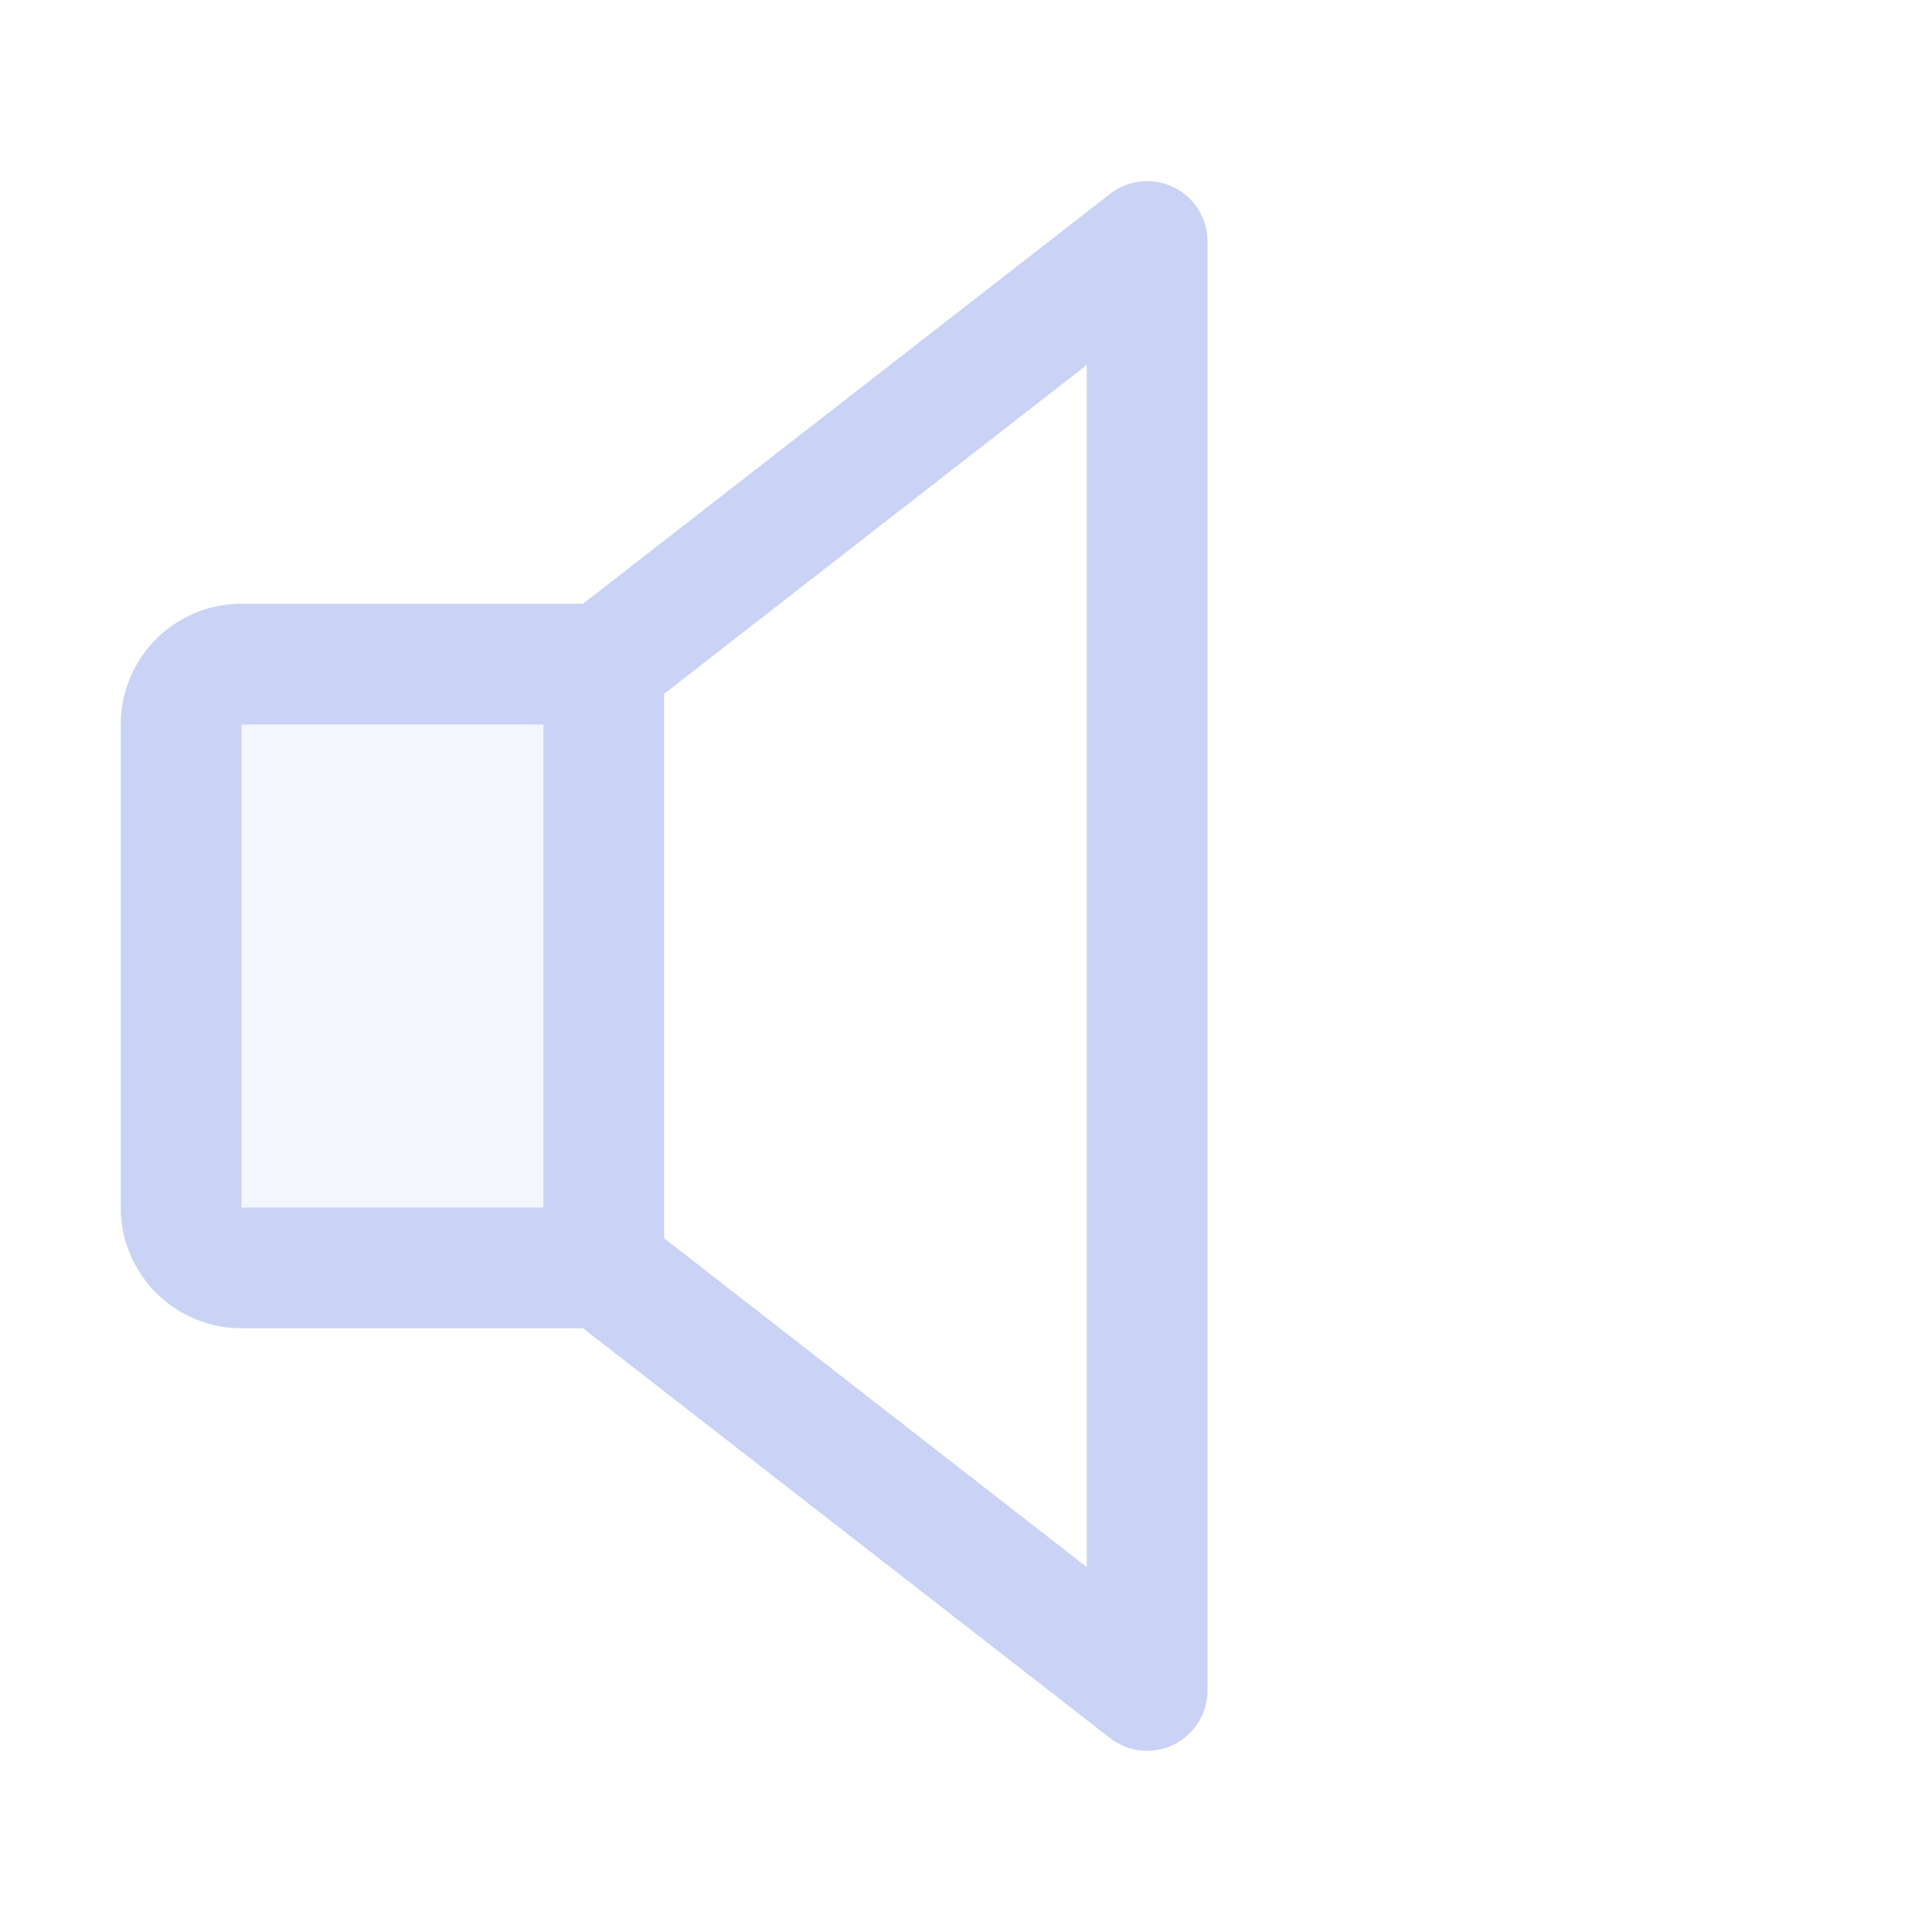 <svg xmlns="http://www.w3.org/2000/svg" width="40" height="40" fill="#cad3f5" viewBox="0 0 256 256"><path d="M80,88v80H32a8,8,0,0,1-8-8V96a8,8,0,0,1,8-8Z" opacity="0.2"></path><path d="M155.51,24.81a8,8,0,0,0-8.42.88L77.25,80H32A16,16,0,0,0,16,96v64a16,16,0,0,0,16,16H77.25l69.84,54.31A8,8,0,0,0,160,224V32A8,8,0,0,0,155.51,24.81ZM32,96H72v64H32ZM144,207.64,88,164.07V91.94l56-43.58Z"></path></svg>